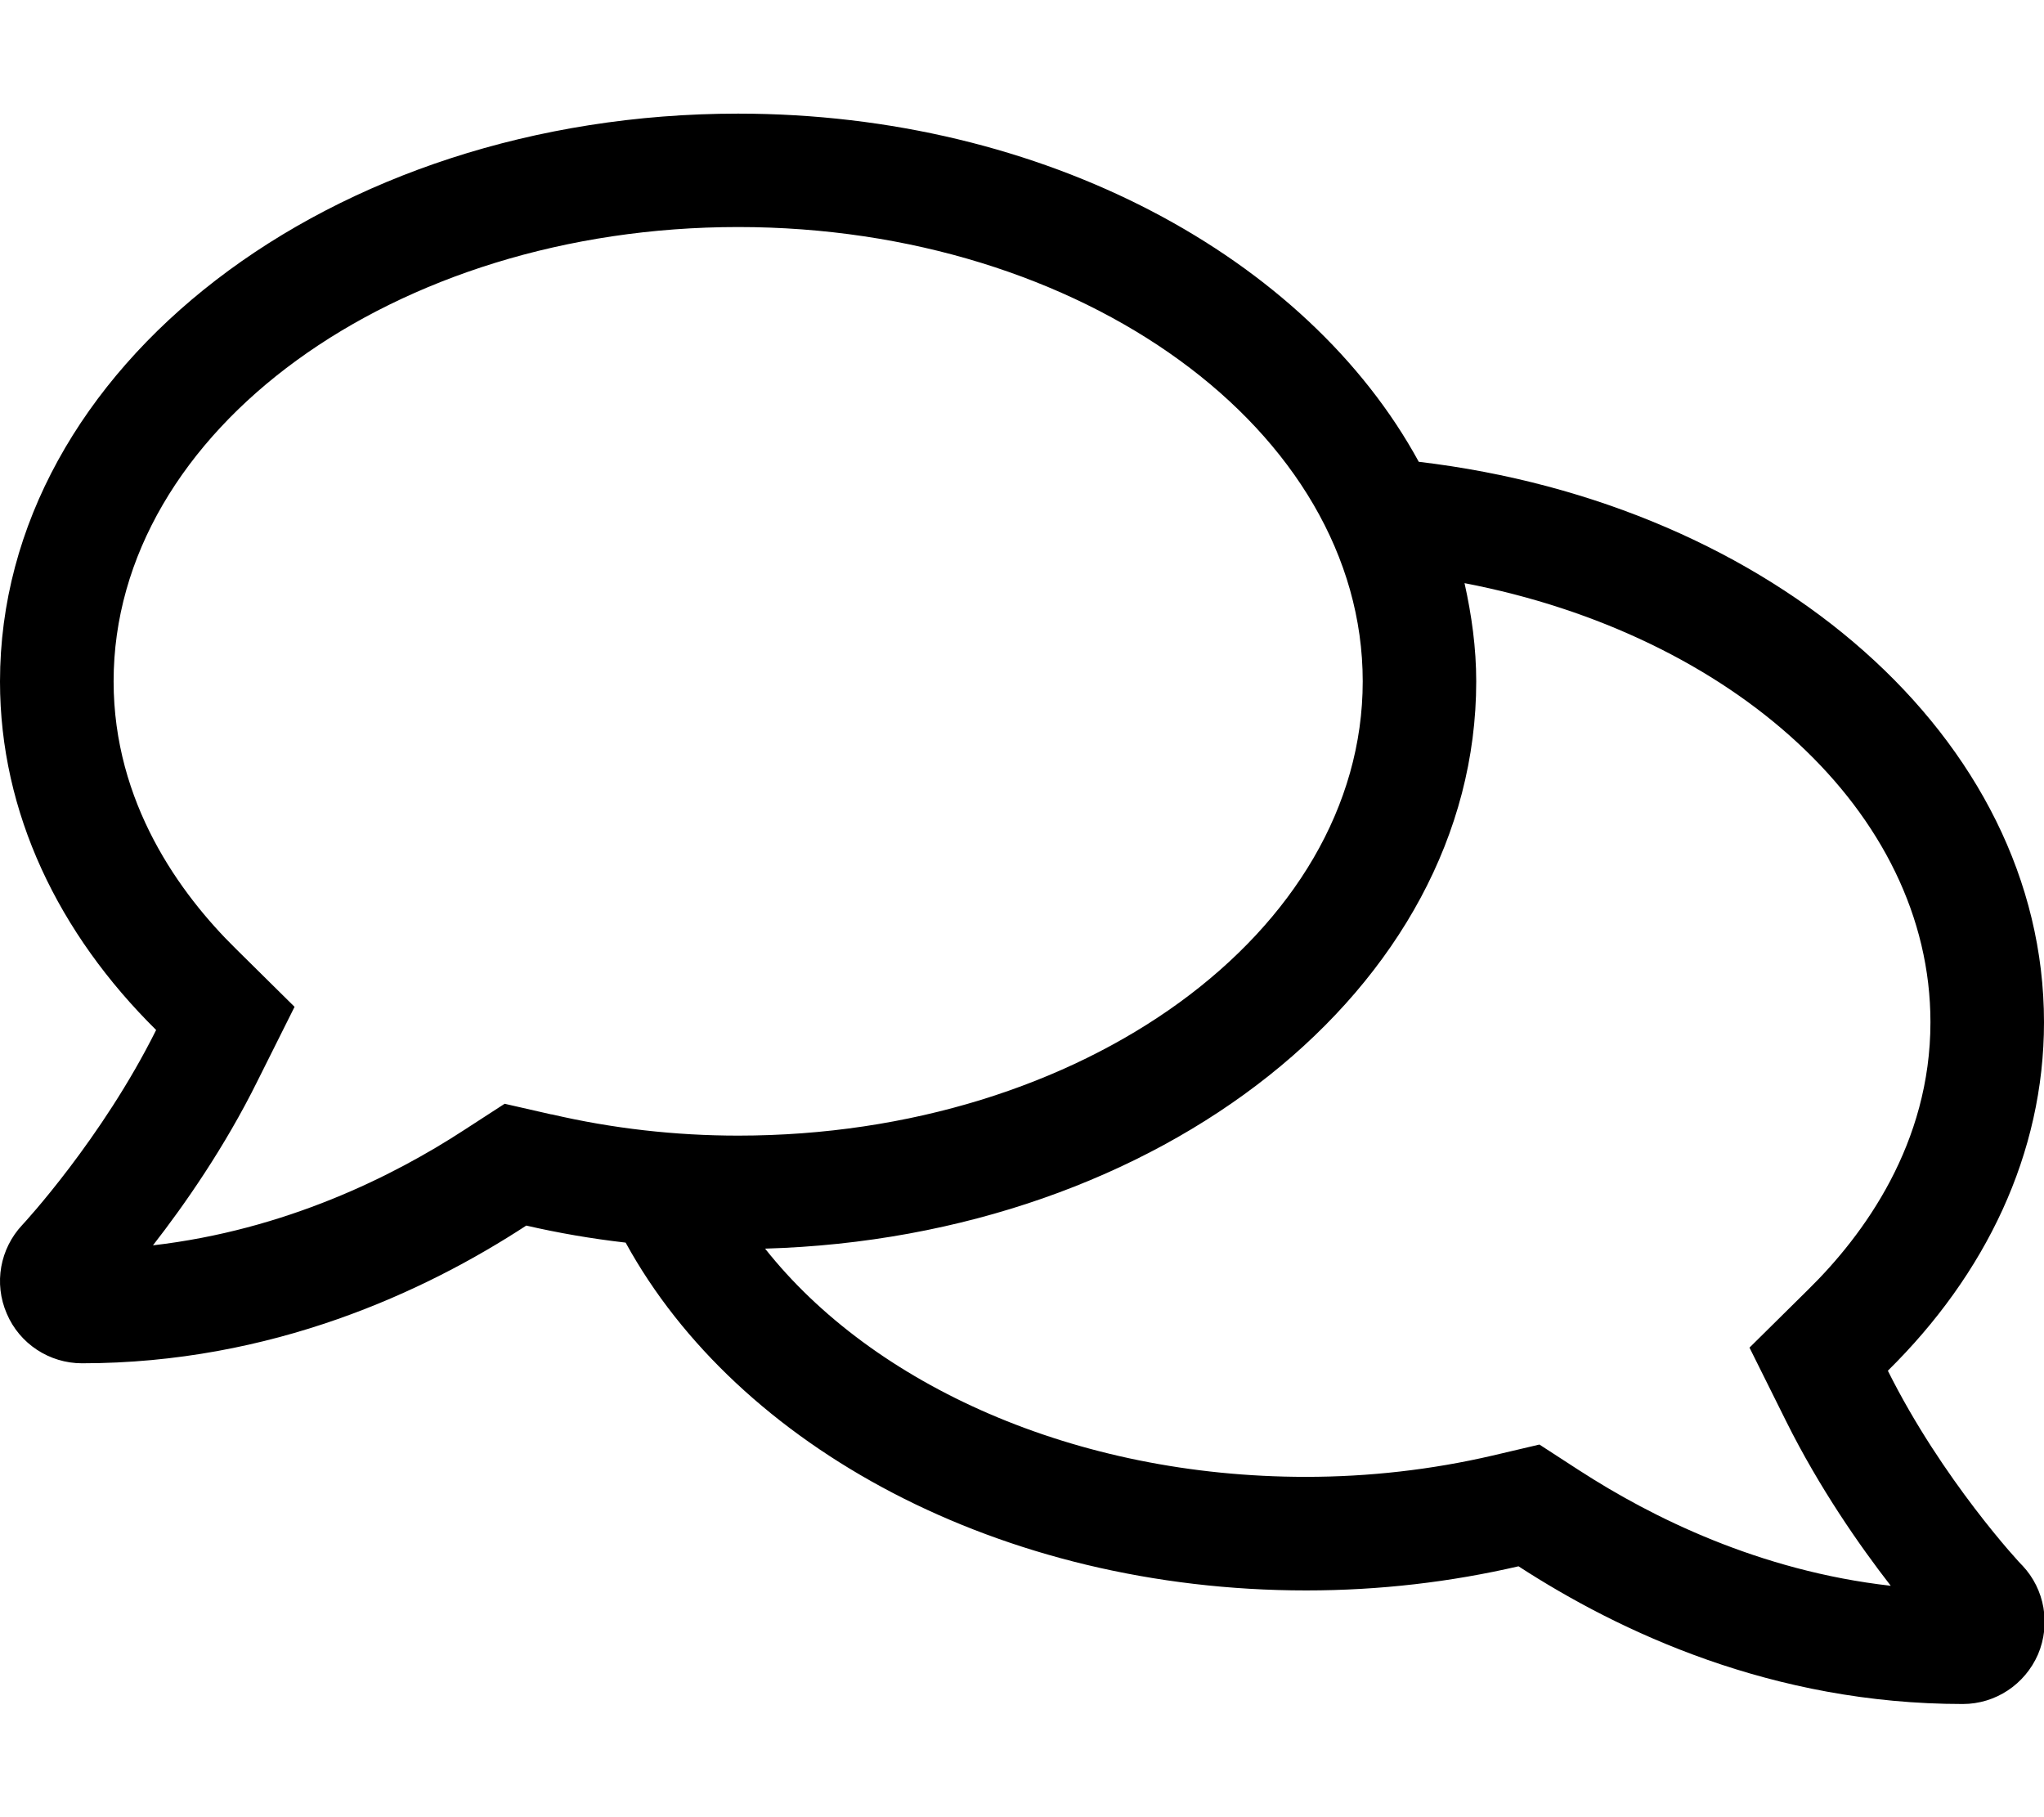 <!-- Generated by IcoMoon.io -->
<svg version="1.1" xmlns="http://www.w3.org/2000/svg" width="36" height="32" viewBox="0 0 36 32">
<title>comments</title>
<path d="M35.619 27.569c-0.031-0.025-1.413-1.512-2.369-3.431 1.719-1.694 2.75-3.819 2.75-6.137 0-5-4.781-9.131-11.012-9.869-1.962-3.6-6.594-6.131-11.988-6.131-7.181 0-13 4.475-13 10 0 2.313 1.031 4.438 2.75 6.137-0.956 1.919-2.331 3.406-2.356 3.431-0.394 0.419-0.506 1.031-0.275 1.563 0.225 0.531 0.75 0.875 1.325 0.875 3.344 0 6.044-1.262 7.825-2.425 0.569 0.131 1.15 0.231 1.75 0.3 1.969 3.594 6.594 6.125 11.988 6.125 1.3 0 2.55-0.15 3.738-0.425 1.781 1.156 4.475 2.425 7.825 2.425 0.575 0 1.094-0.344 1.325-0.875 0.225-0.531 0.119-1.144-0.275-1.563zM9.713 19.625l-0.825-0.188-0.713 0.462c-1.256 0.819-3.156 1.762-5.481 2.031 0.55-0.706 1.263-1.725 1.844-2.9l0.65-1.3-1.031-1.019c-0.987-0.969-2.156-2.575-2.156-4.713 0-4.412 4.938-8 11-8s11 3.588 11 8-4.938 8-11 8c-1.106 0-2.213-0.125-3.287-0.375zM27.825 25.9l-0.712-0.462-0.825 0.194c-1.075 0.25-2.181 0.375-3.288 0.375-4.069 0-7.625-1.619-9.525-4.019 6.956-0.2 12.525-4.588 12.525-9.988 0-0.594-0.081-1.169-0.206-1.731 4.713 0.906 8.206 4.025 8.206 7.731 0 2.137-1.169 3.744-2.156 4.712l-1.031 1.019 0.644 1.294c0.588 1.181 1.3 2.2 1.844 2.9-2.319-0.262-4.219-1.212-5.475-2.025z"></path>
</svg>
